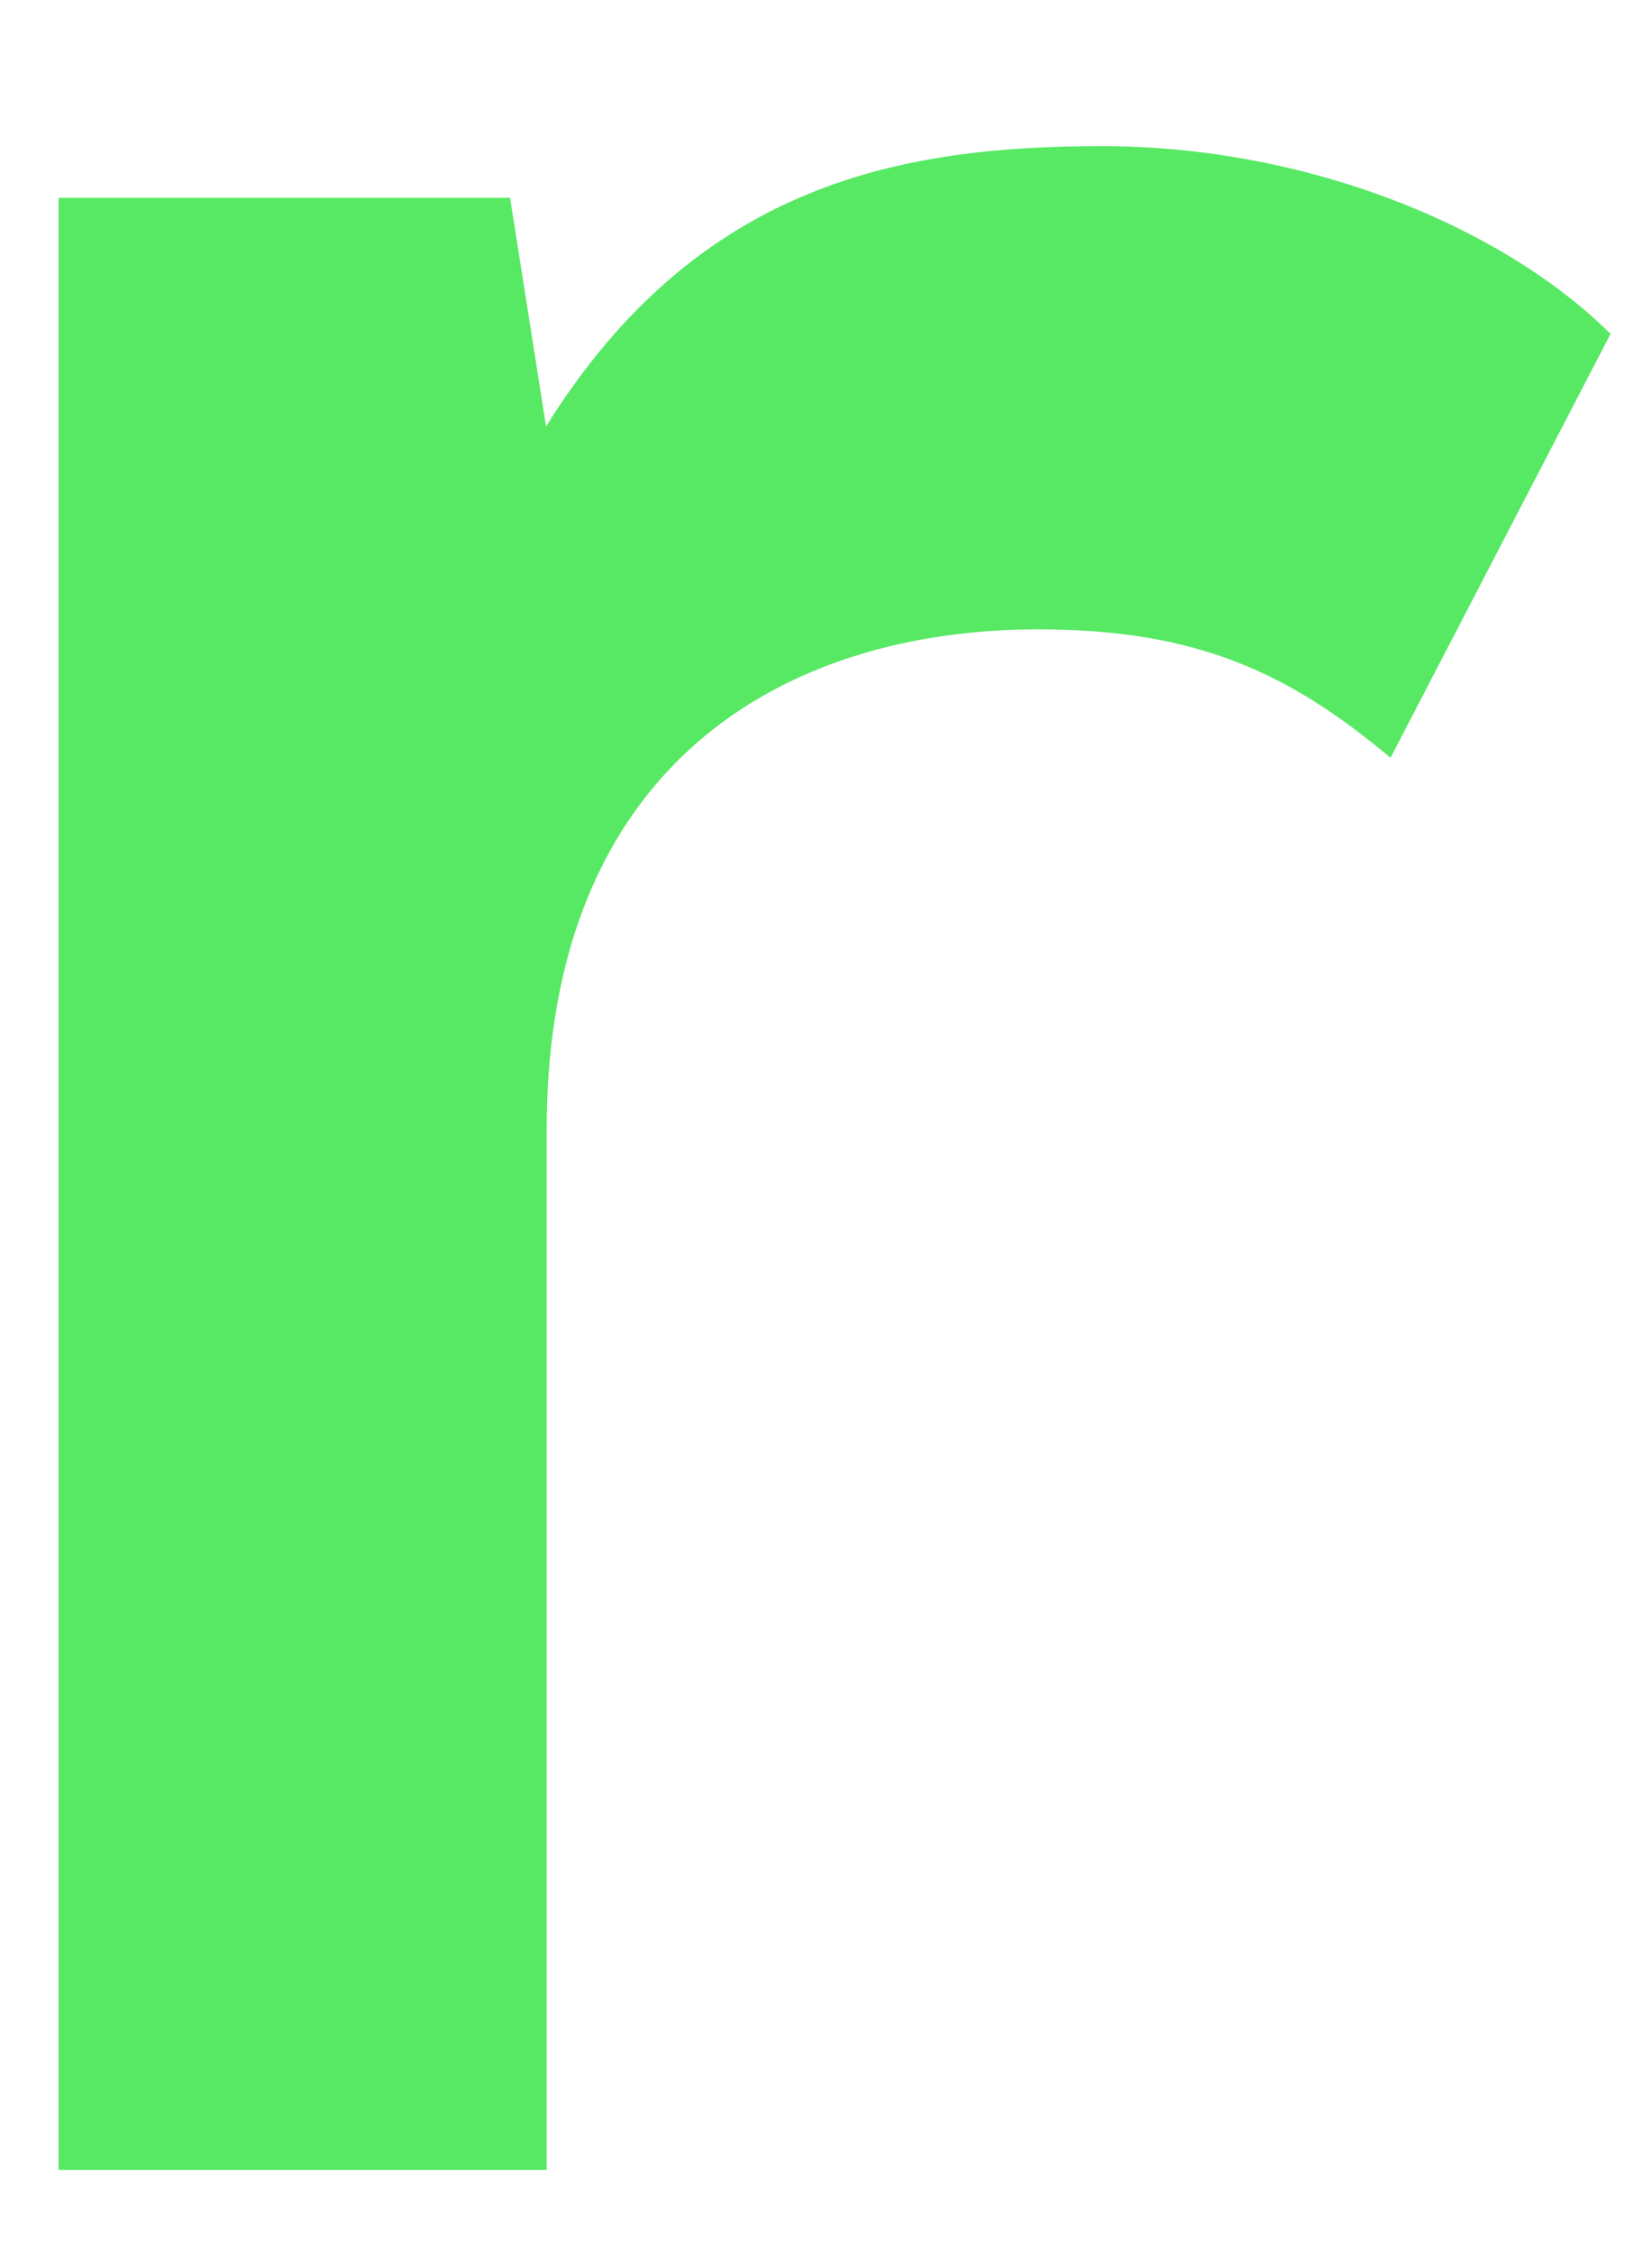<svg width="11" height="15" viewBox="0 0 11 15" fill="none" xmlns="http://www.w3.org/2000/svg">
<path d="M3.397 1.321L3.636 2.839C4.648 1.215 6.008 0.973 7.34 0.973C8.7 0.973 10.003 1.507 10.724 2.223L9.259 5.045C8.591 4.486 7.979 4.19 6.915 4.19C5.211 4.19 3.64 5.097 3.64 7.522V14.447H0.39V1.317H3.397V1.321Z" fill="#57E964"/>
</svg>
